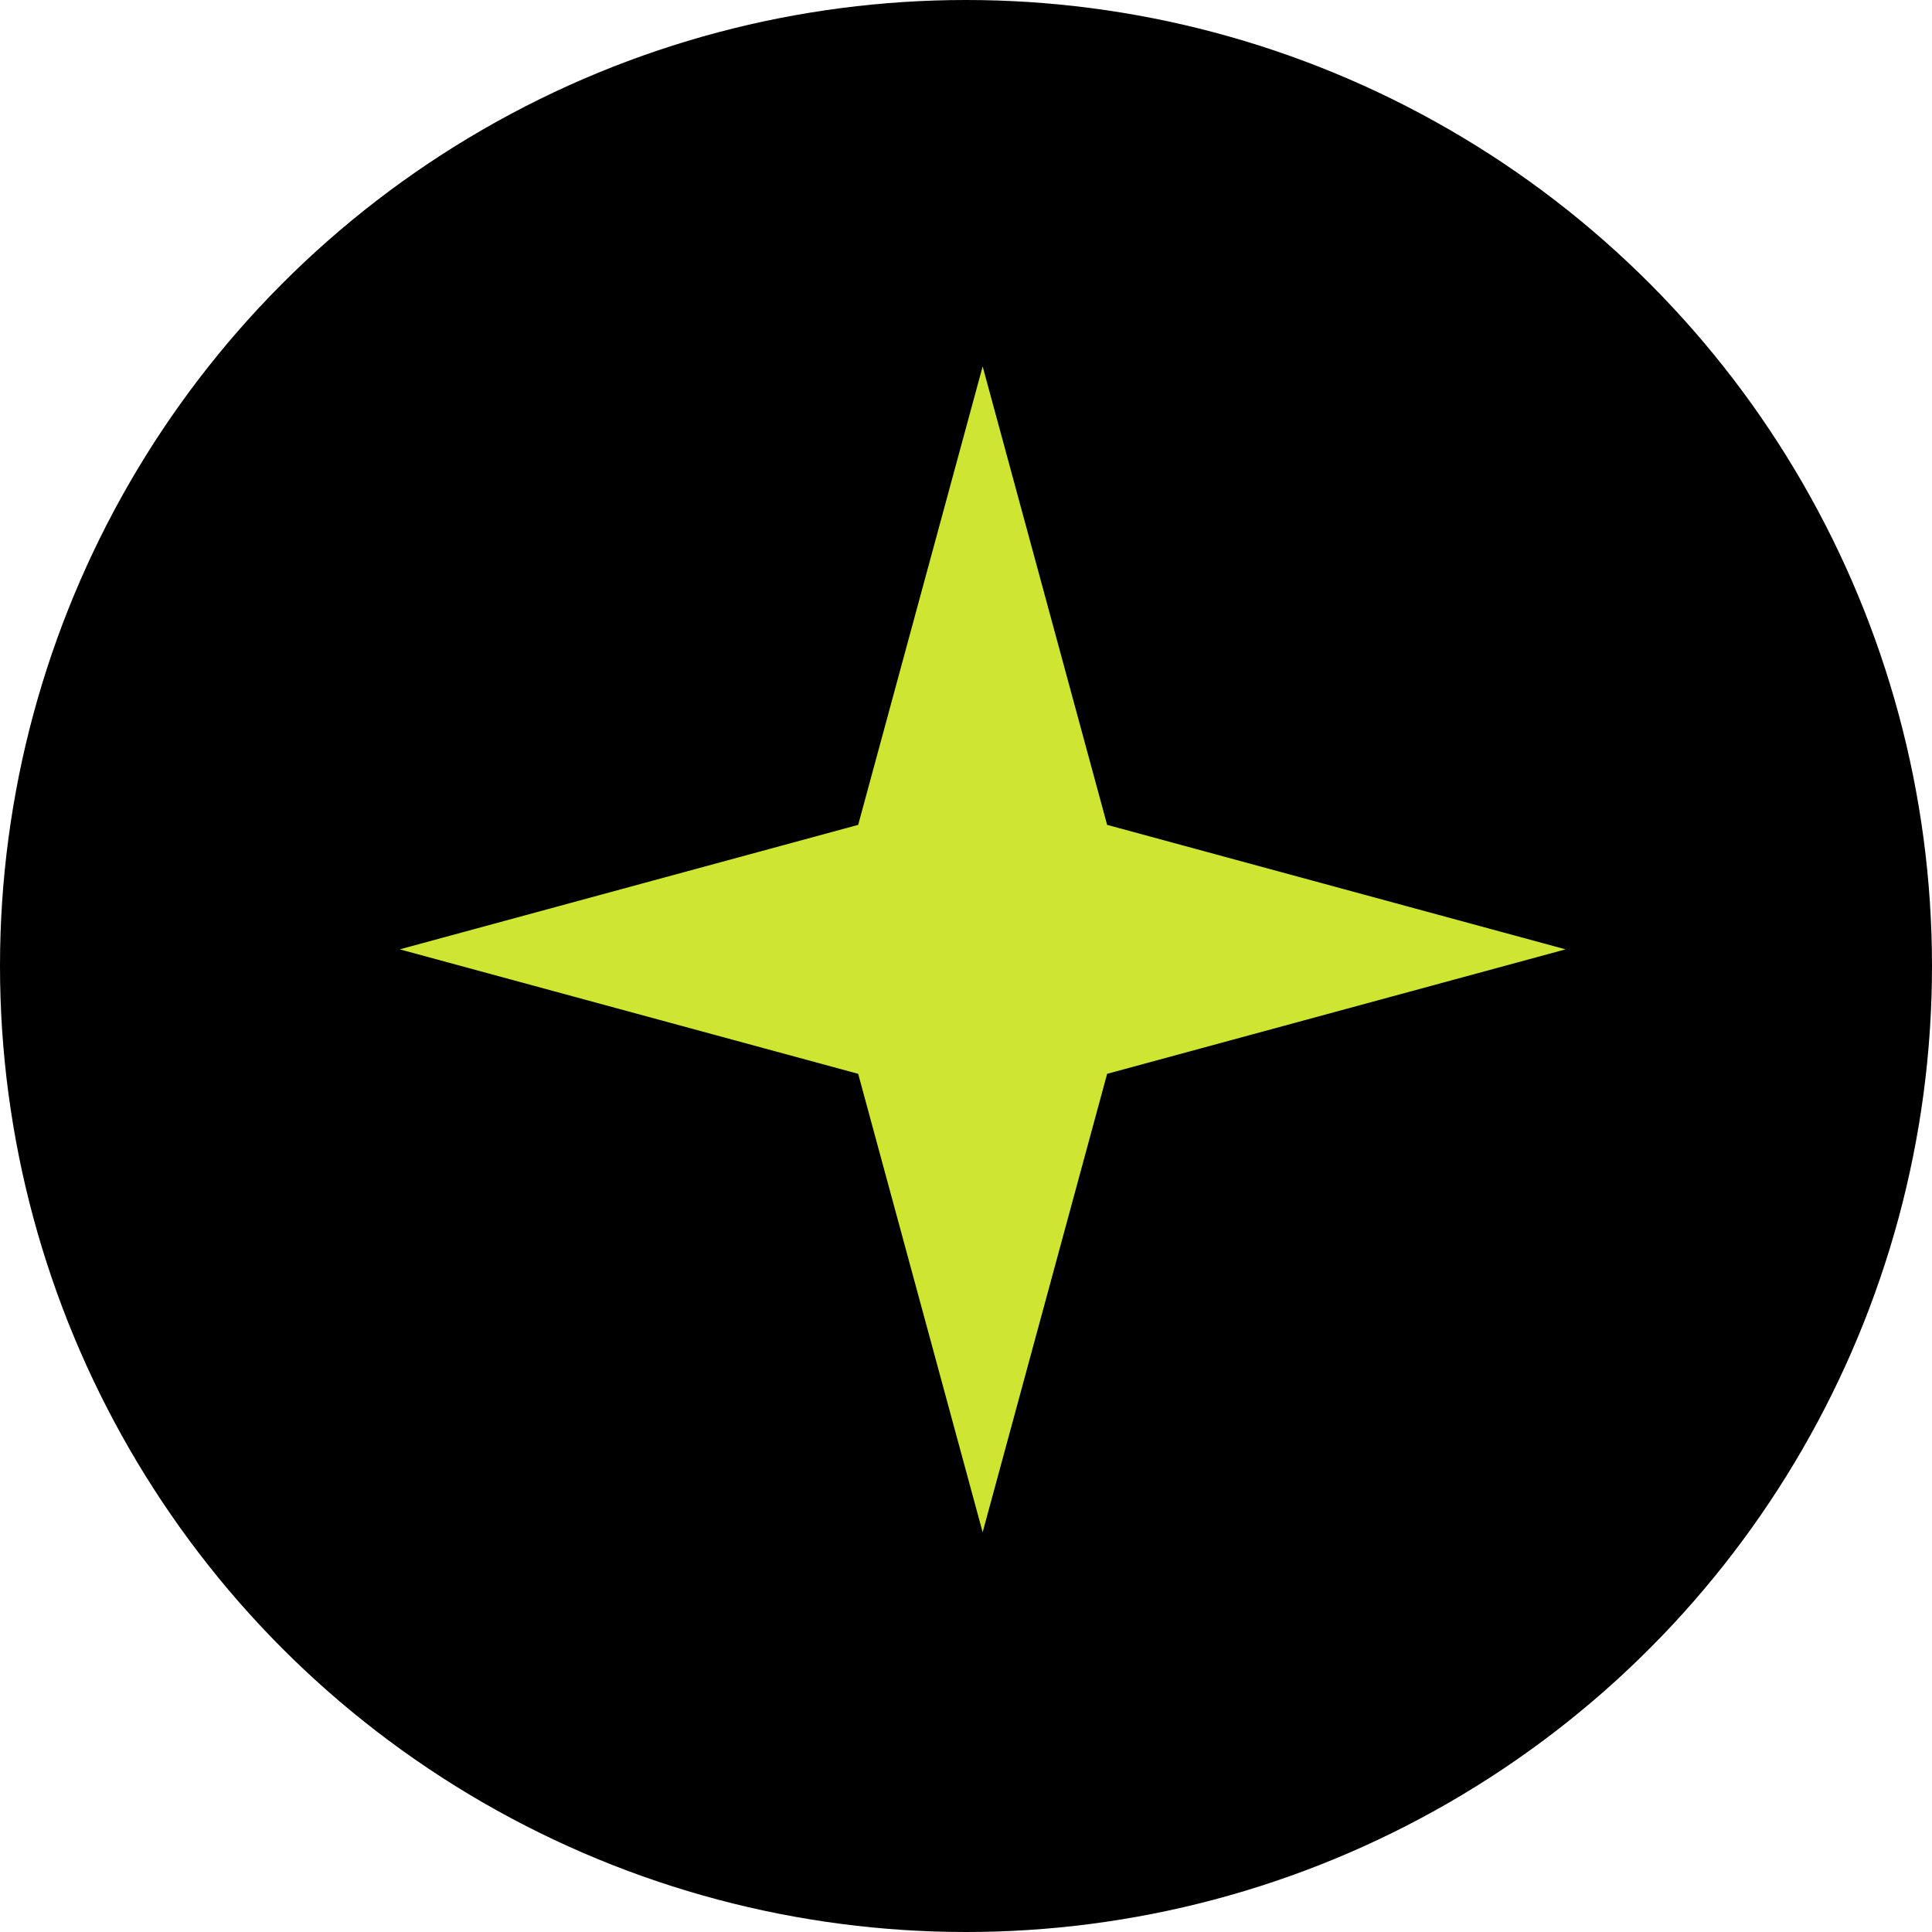 <svg width="58" height="58" viewBox="0 0 58 58" fill="none" xmlns="http://www.w3.org/2000/svg">
<g id="Group 1662">
<circle id="Ellipse 92" cx="29" cy="29" r="29" fill="black"/>
<path id="Star 2" d="M29.5 11L33.237 24.763L47 28.5L33.237 32.237L29.5 46L25.763 32.237L12 28.5L25.763 24.763L29.5 11Z" fill="#CEE531"/>
</g>
</svg>
